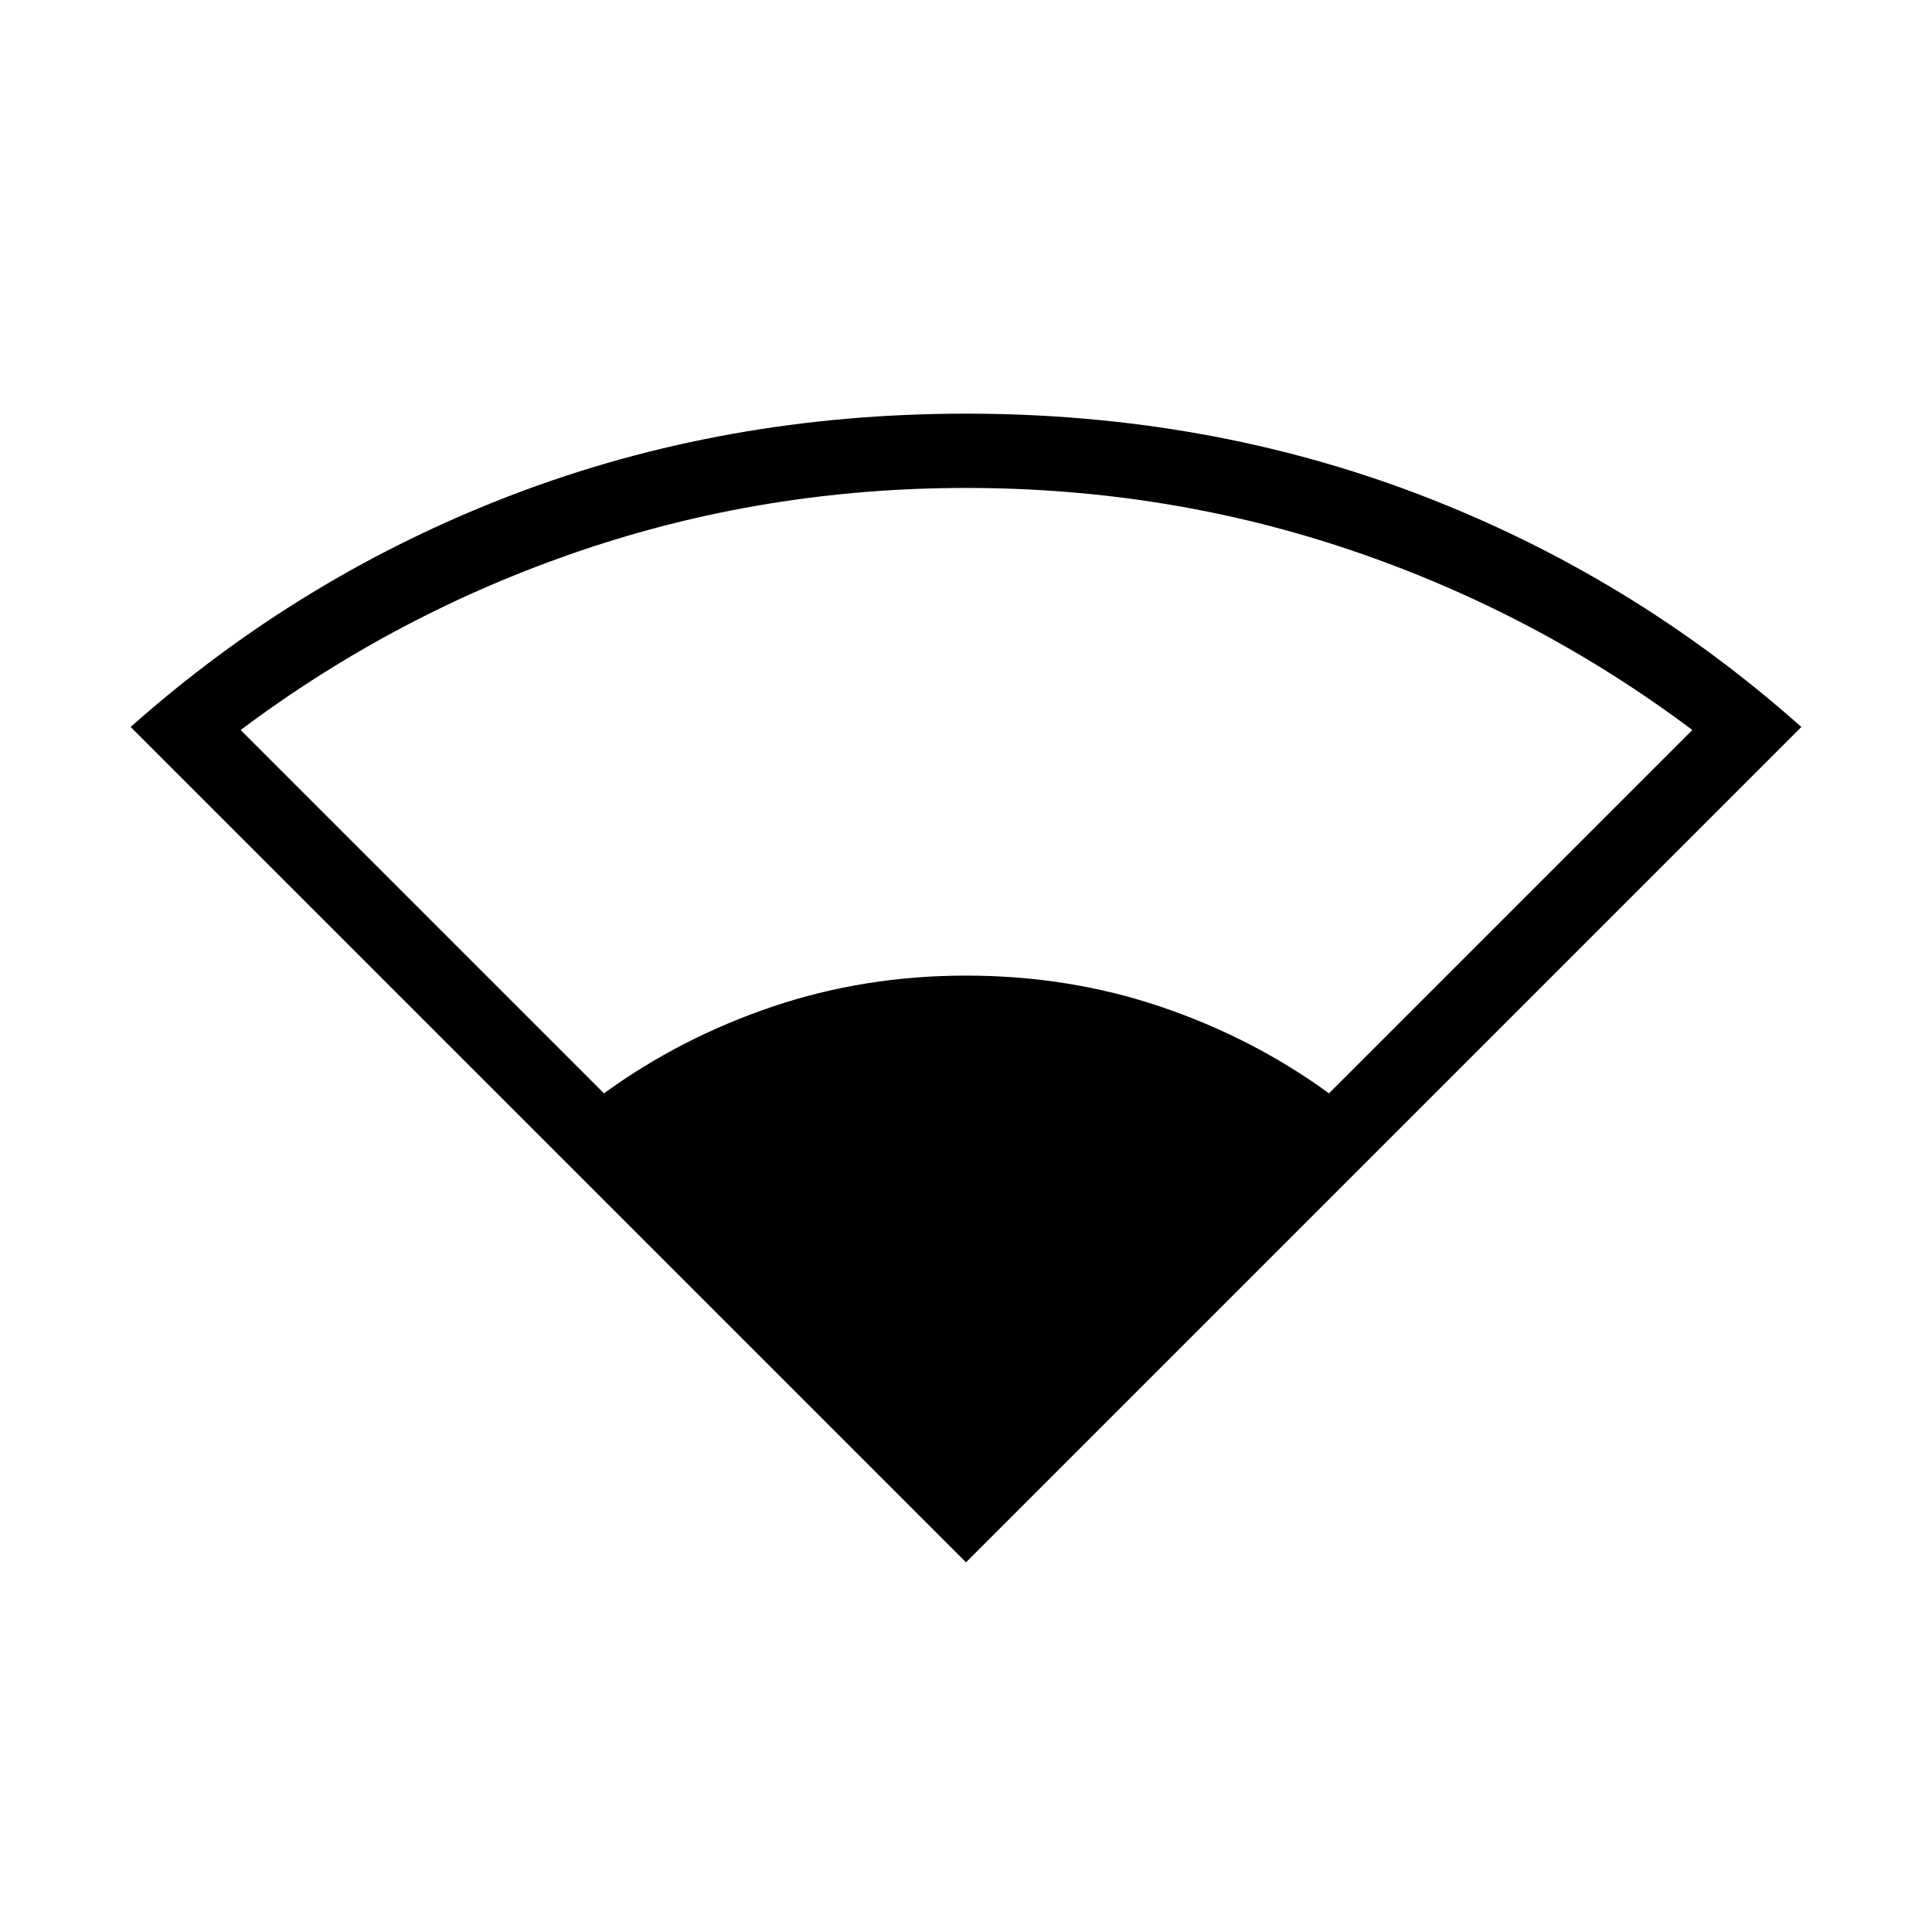 <svg xmlns="http://www.w3.org/2000/svg" height="24" viewBox="0 -960 960 960" width="24"><path d="M480-183.69 64.92-598.77q84.66-75.27 190.02-115.48Q360.31-754.46 480-754.46q119.92 0 225.23 40.21 105.31 40.21 189.85 115.48L480-183.69ZM300.12-416.73q38-27.62 83.69-43.06 45.69-15.44 96.19-15.44 51 0 96.69 15.44t83.69 43.06l180.54-180.54q-77.38-58-169.02-89.13-91.63-31.14-191.9-31.14-99.77 0-191.4 31.14-91.64 31.13-169.02 89.13l180.54 180.54Z"/></svg>